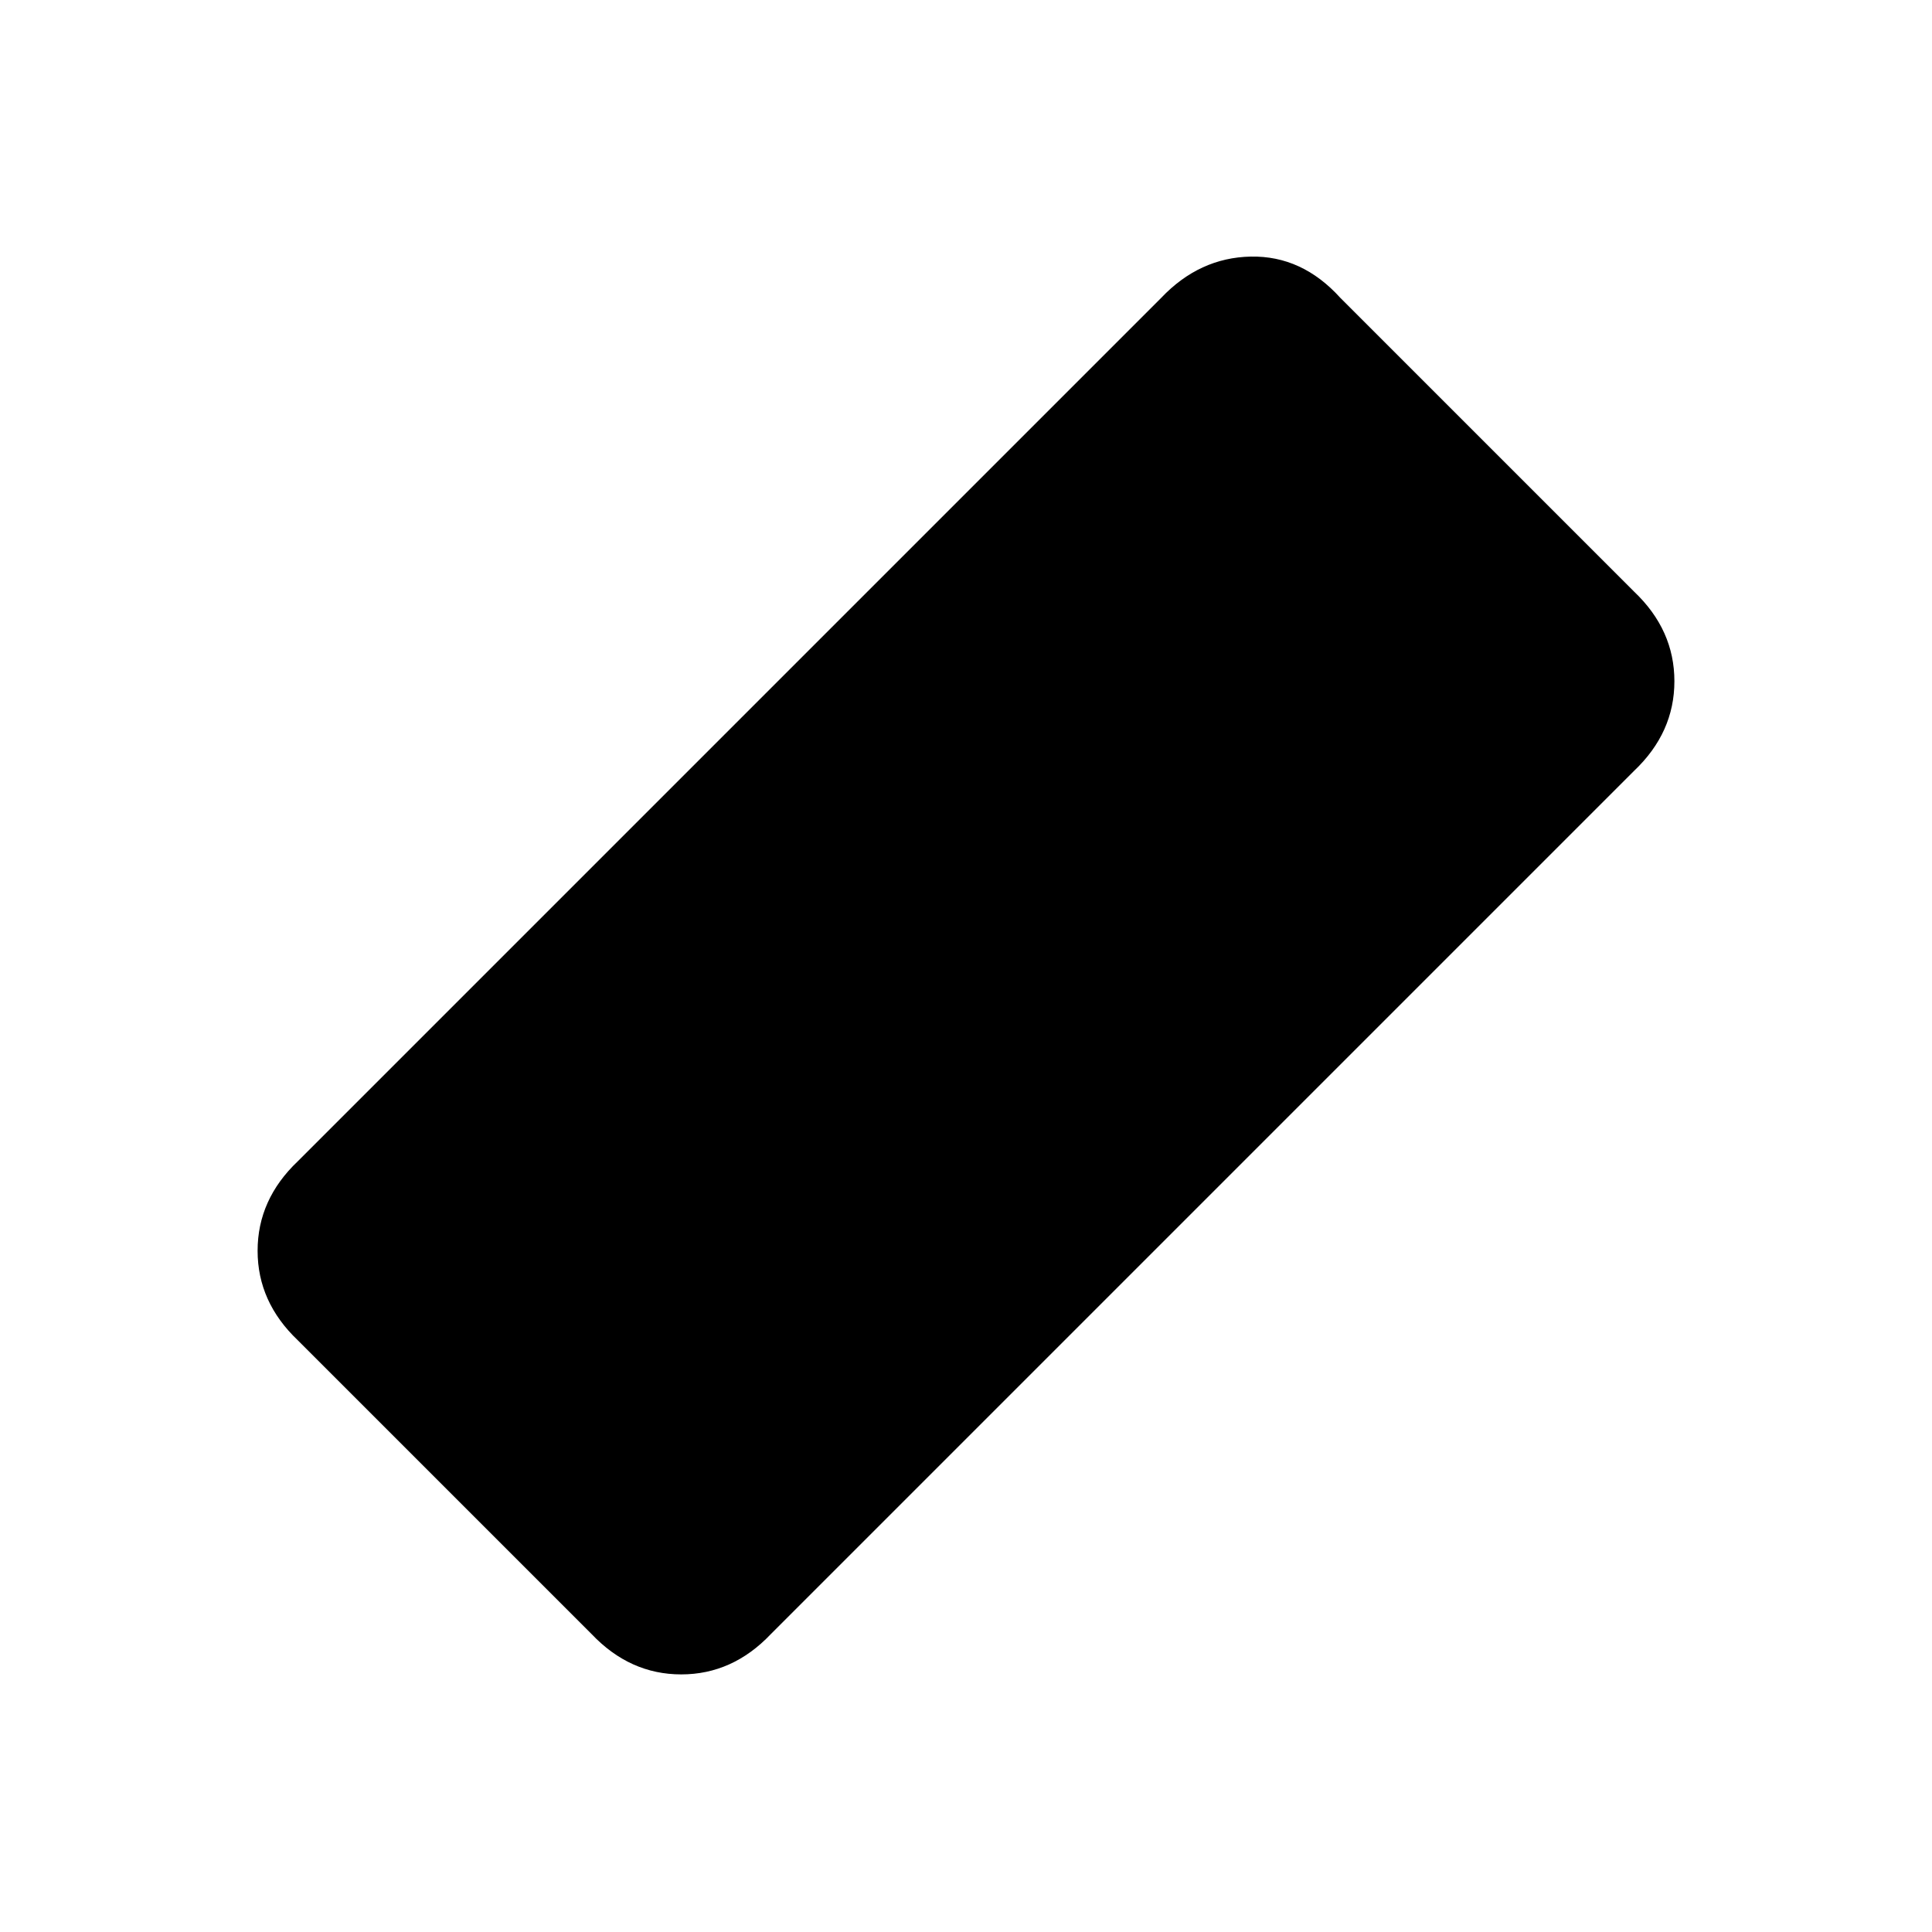 <svg xmlns="http://www.w3.org/2000/svg" height="20" viewBox="0 96 960 960" width="20"><path d="M294 908 148 762q-20-19-20-44.5t20-44.5l429-429q19-20 44.5-20.5T666 244l146 146q20 19 20 44.5T812 479L383 908q-19 20-44.5 20T294 908Z"/></svg>